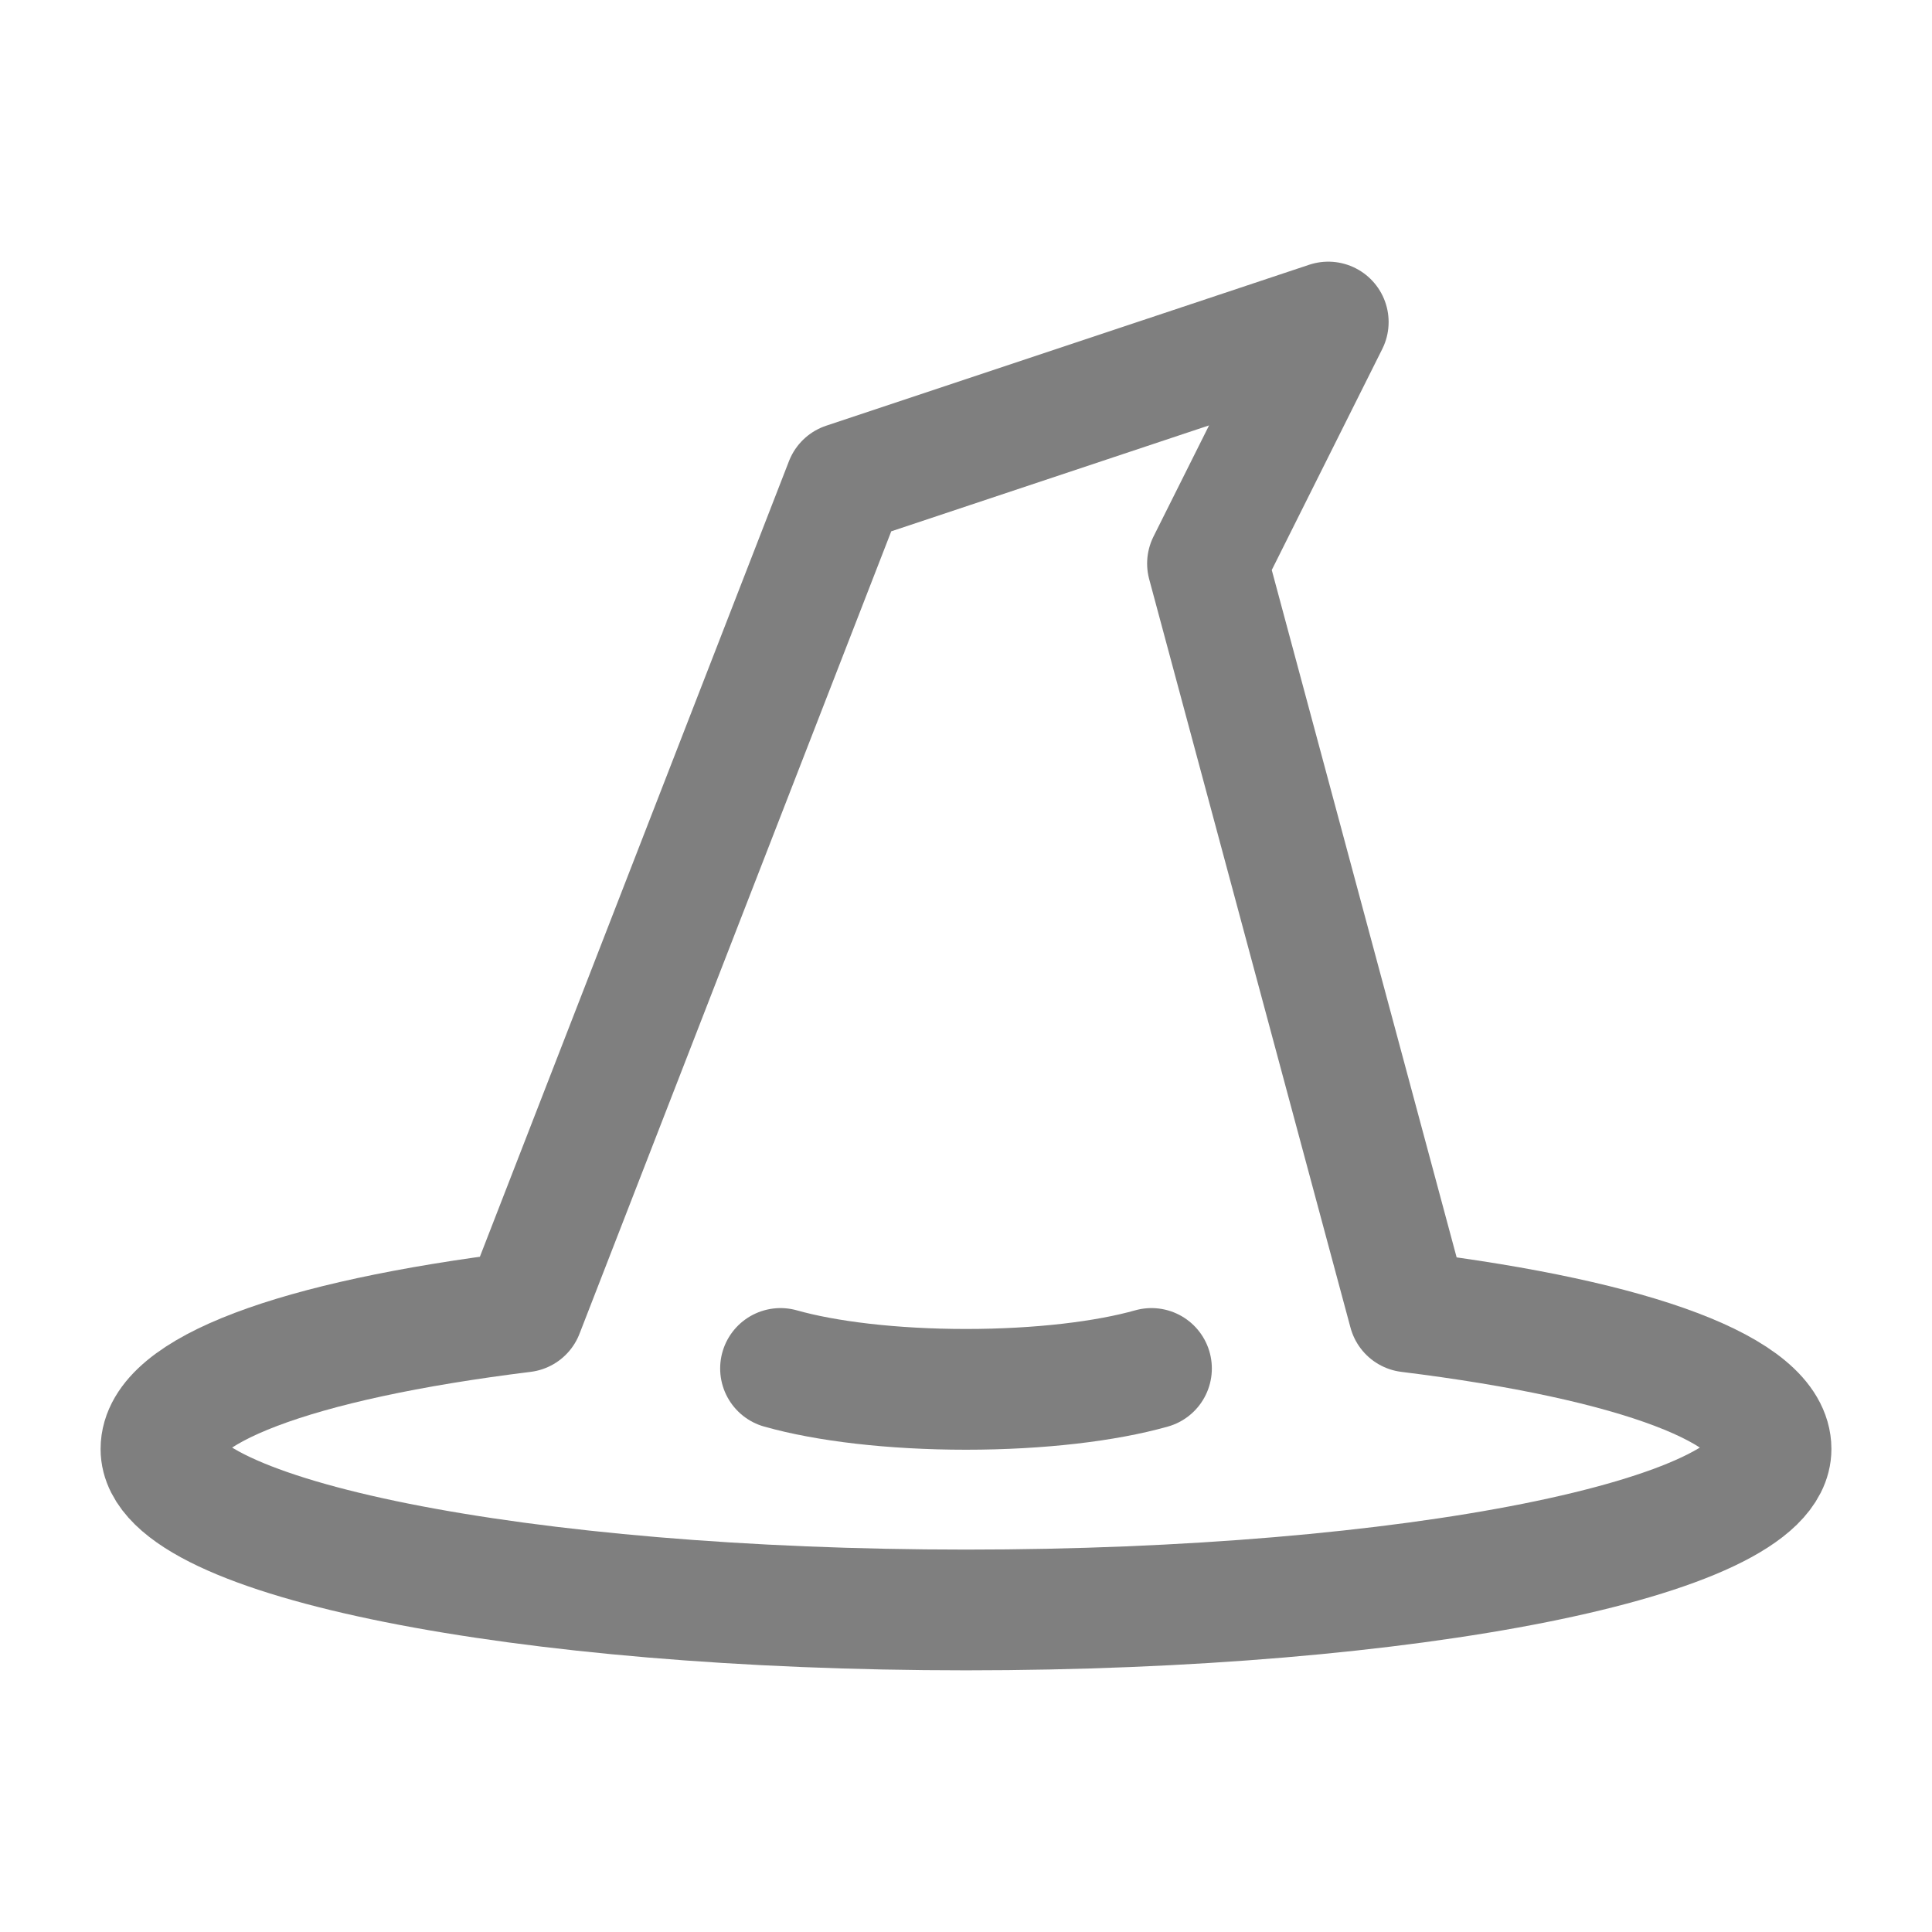<svg width="16" height="16" viewBox="0 0 16 16" fill="none" xmlns="http://www.w3.org/2000/svg">
<path opacity="0.5" d="M8 13.333C4.318 13.333 1.333 12.737 1.333 12C1.333 11.52 2.433 11.1 4.333 10.865L7 4L11 2.667L10 4.667L11.667 10.865C13.567 11.1 14.667 11.52 14.667 12C14.667 12.737 11.682 13.333 8 13.333Z" stroke="black" stroke-linecap="round" stroke-linejoin="round"/>
<path opacity="0.5" d="M9.536 11.333C9.161 11.439 8.612 11.506 8 11.506C7.388 11.506 6.839 11.439 6.464 11.333" stroke="black" stroke-linecap="round" stroke-linejoin="round"/>
</svg>
